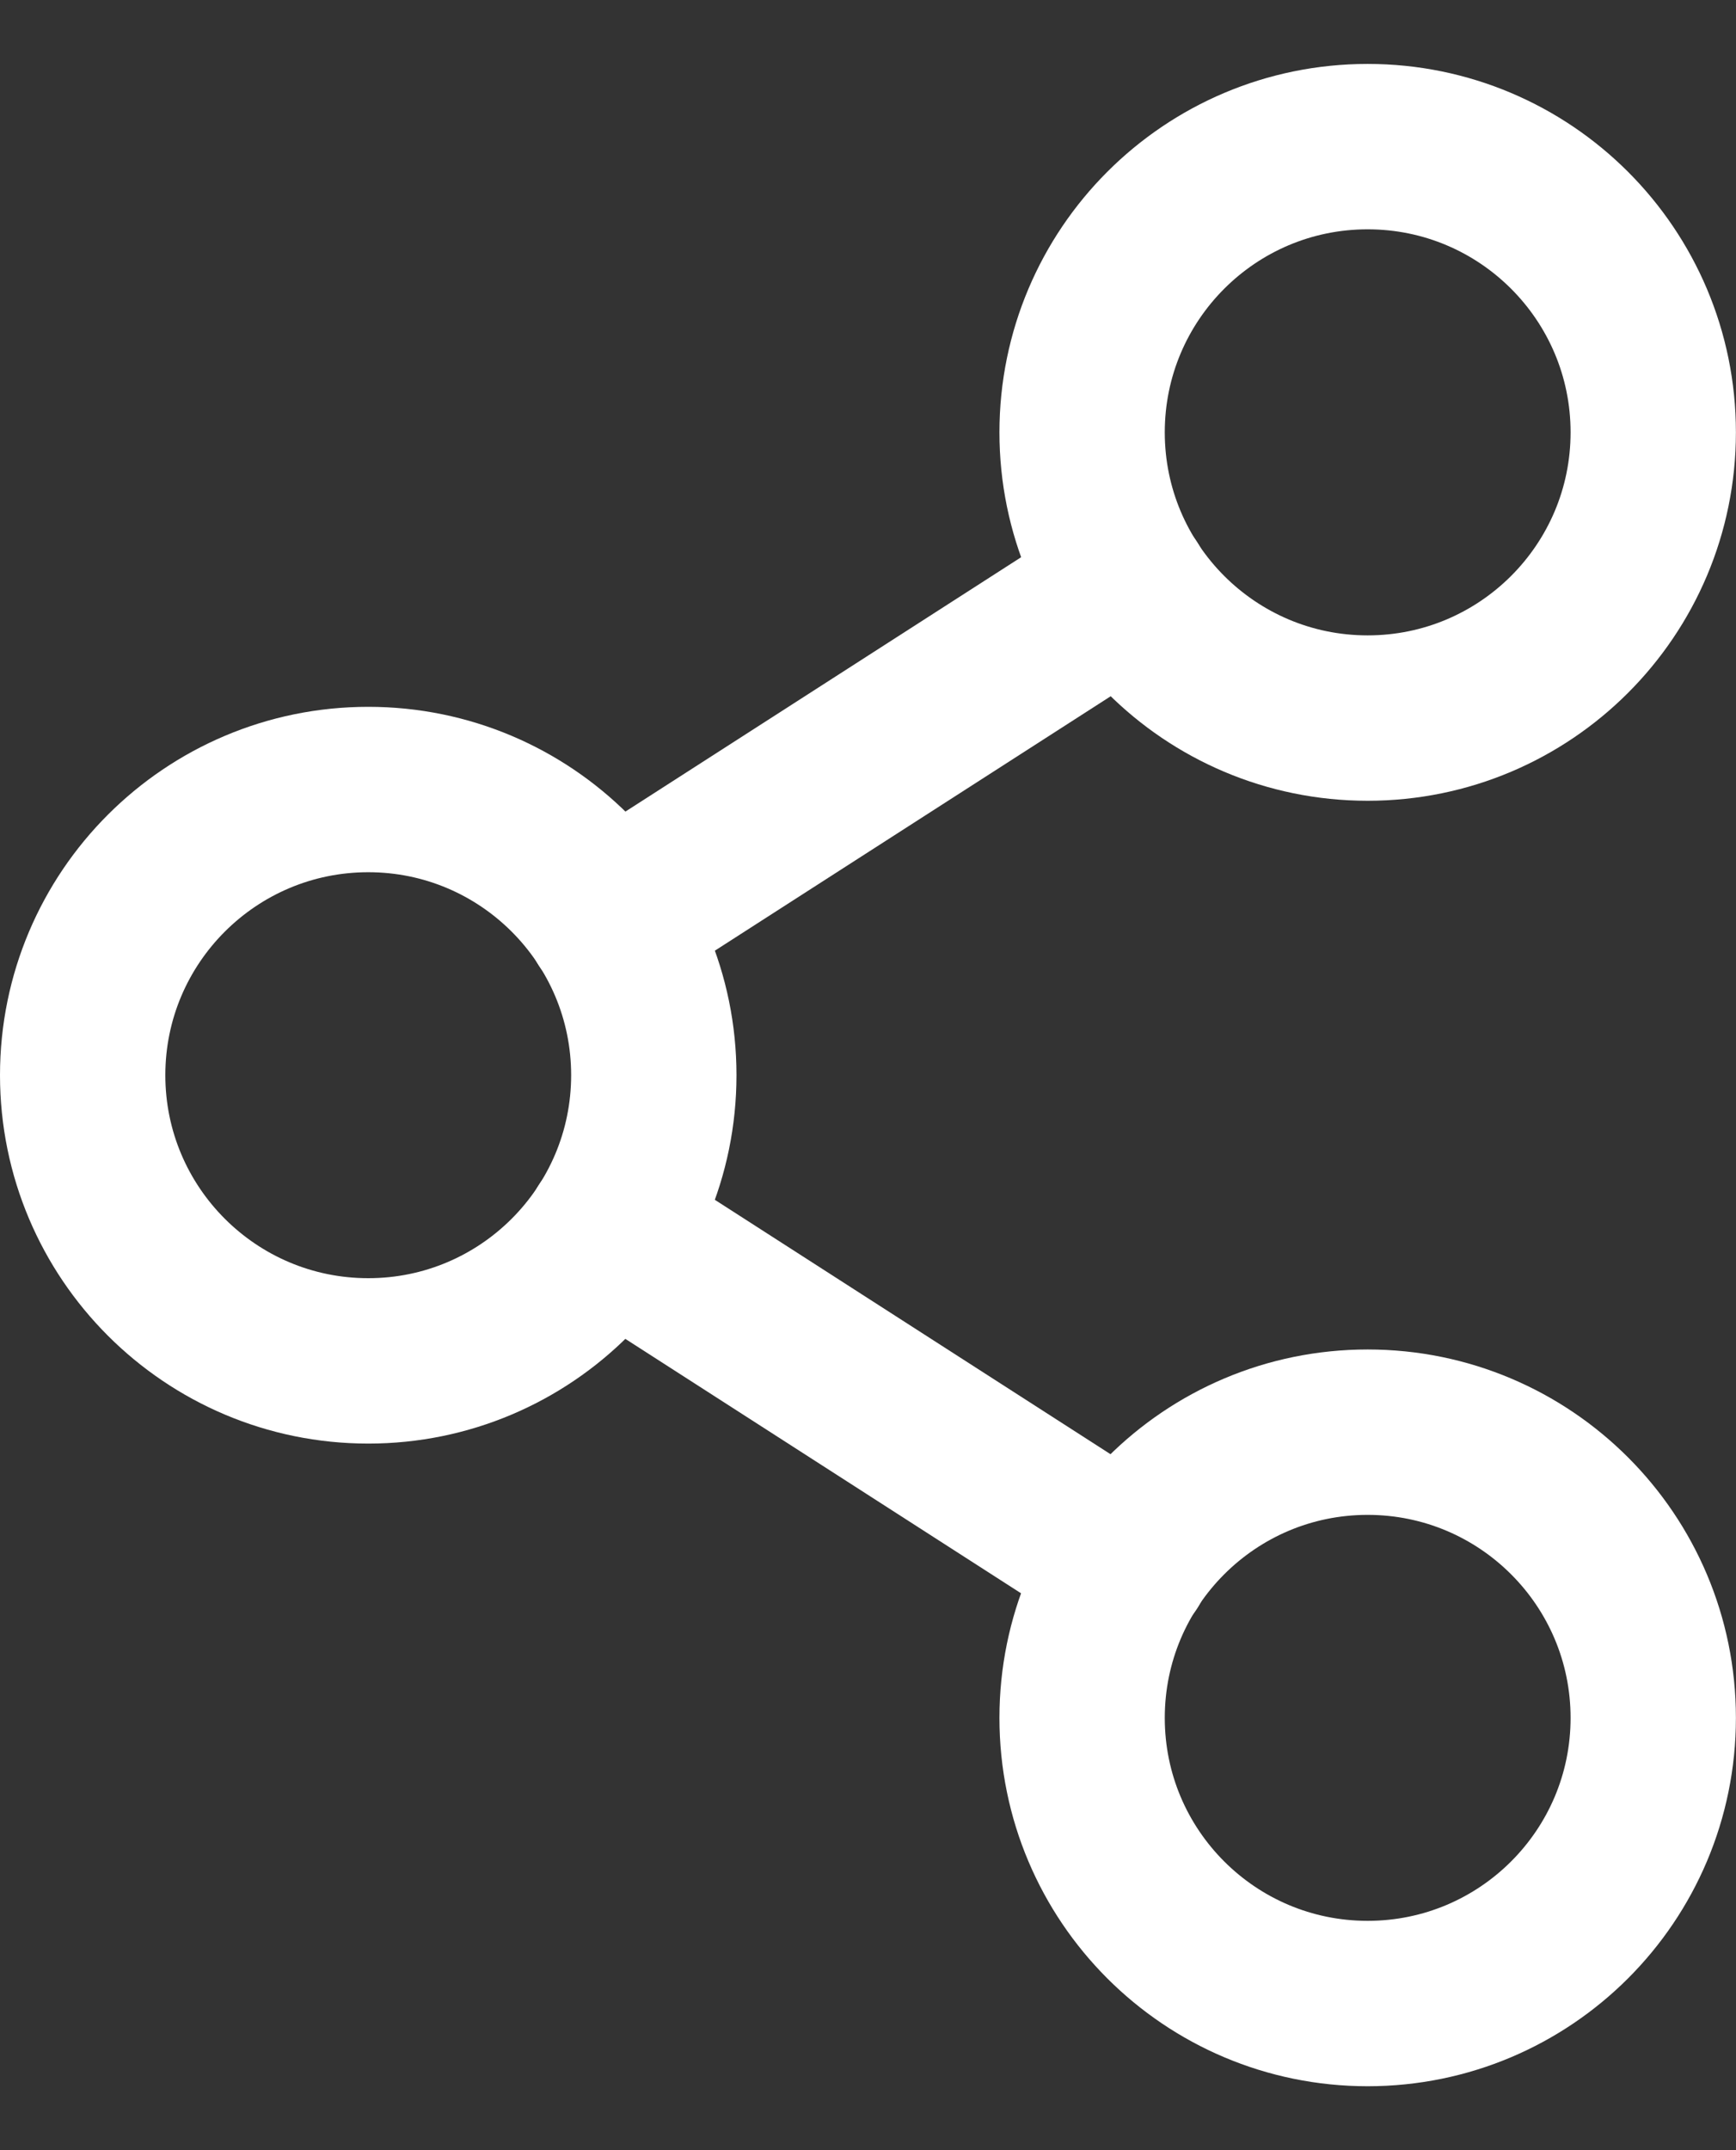 <svg width="21" height="26" viewBox="0 0 21 26" fill="none" xmlns="http://www.w3.org/2000/svg">
<rect x="0" y="0" width="21" height="26" fill="#333333" stroke="none"/>
<path d="M4.455 16.456C6.362 16.456 7.909 14.909 7.909 13.001C7.909 11.094 6.362 9.547 4.455 9.547C2.547 9.547 1 11.094 1 13.001C1 14.909 2.547 16.456 4.455 16.456Z" stroke="white" stroke-width="2" stroke-linecap="round" stroke-linejoin="round"/>
<path d="M16.544 24.227C18.452 24.227 19.999 22.681 19.999 20.773C19.999 18.865 18.452 17.318 16.544 17.318C14.636 17.318 13.09 18.865 13.09 20.773C13.09 22.681 14.636 24.227 16.544 24.227Z" stroke="white" stroke-width="2" stroke-linecap="round" stroke-linejoin="round"/>
<path d="M16.544 8.683C18.452 8.683 19.999 7.136 19.999 5.228C19.999 3.32 18.452 1.773 16.544 1.773C14.636 1.773 13.09 3.32 13.09 5.228C13.09 7.136 14.636 8.683 16.544 8.683Z" stroke="white" stroke-width="2" stroke-linecap="round" stroke-linejoin="round"/>
<path d="M13.642 7.098L7.359 11.135" stroke="white" stroke-width="2" stroke-linecap="round" stroke-linejoin="round"/>
<path d="M7.359 14.869L13.642 18.907" stroke="white" stroke-width="2" stroke-linecap="round" stroke-linejoin="round"/>
</svg>
